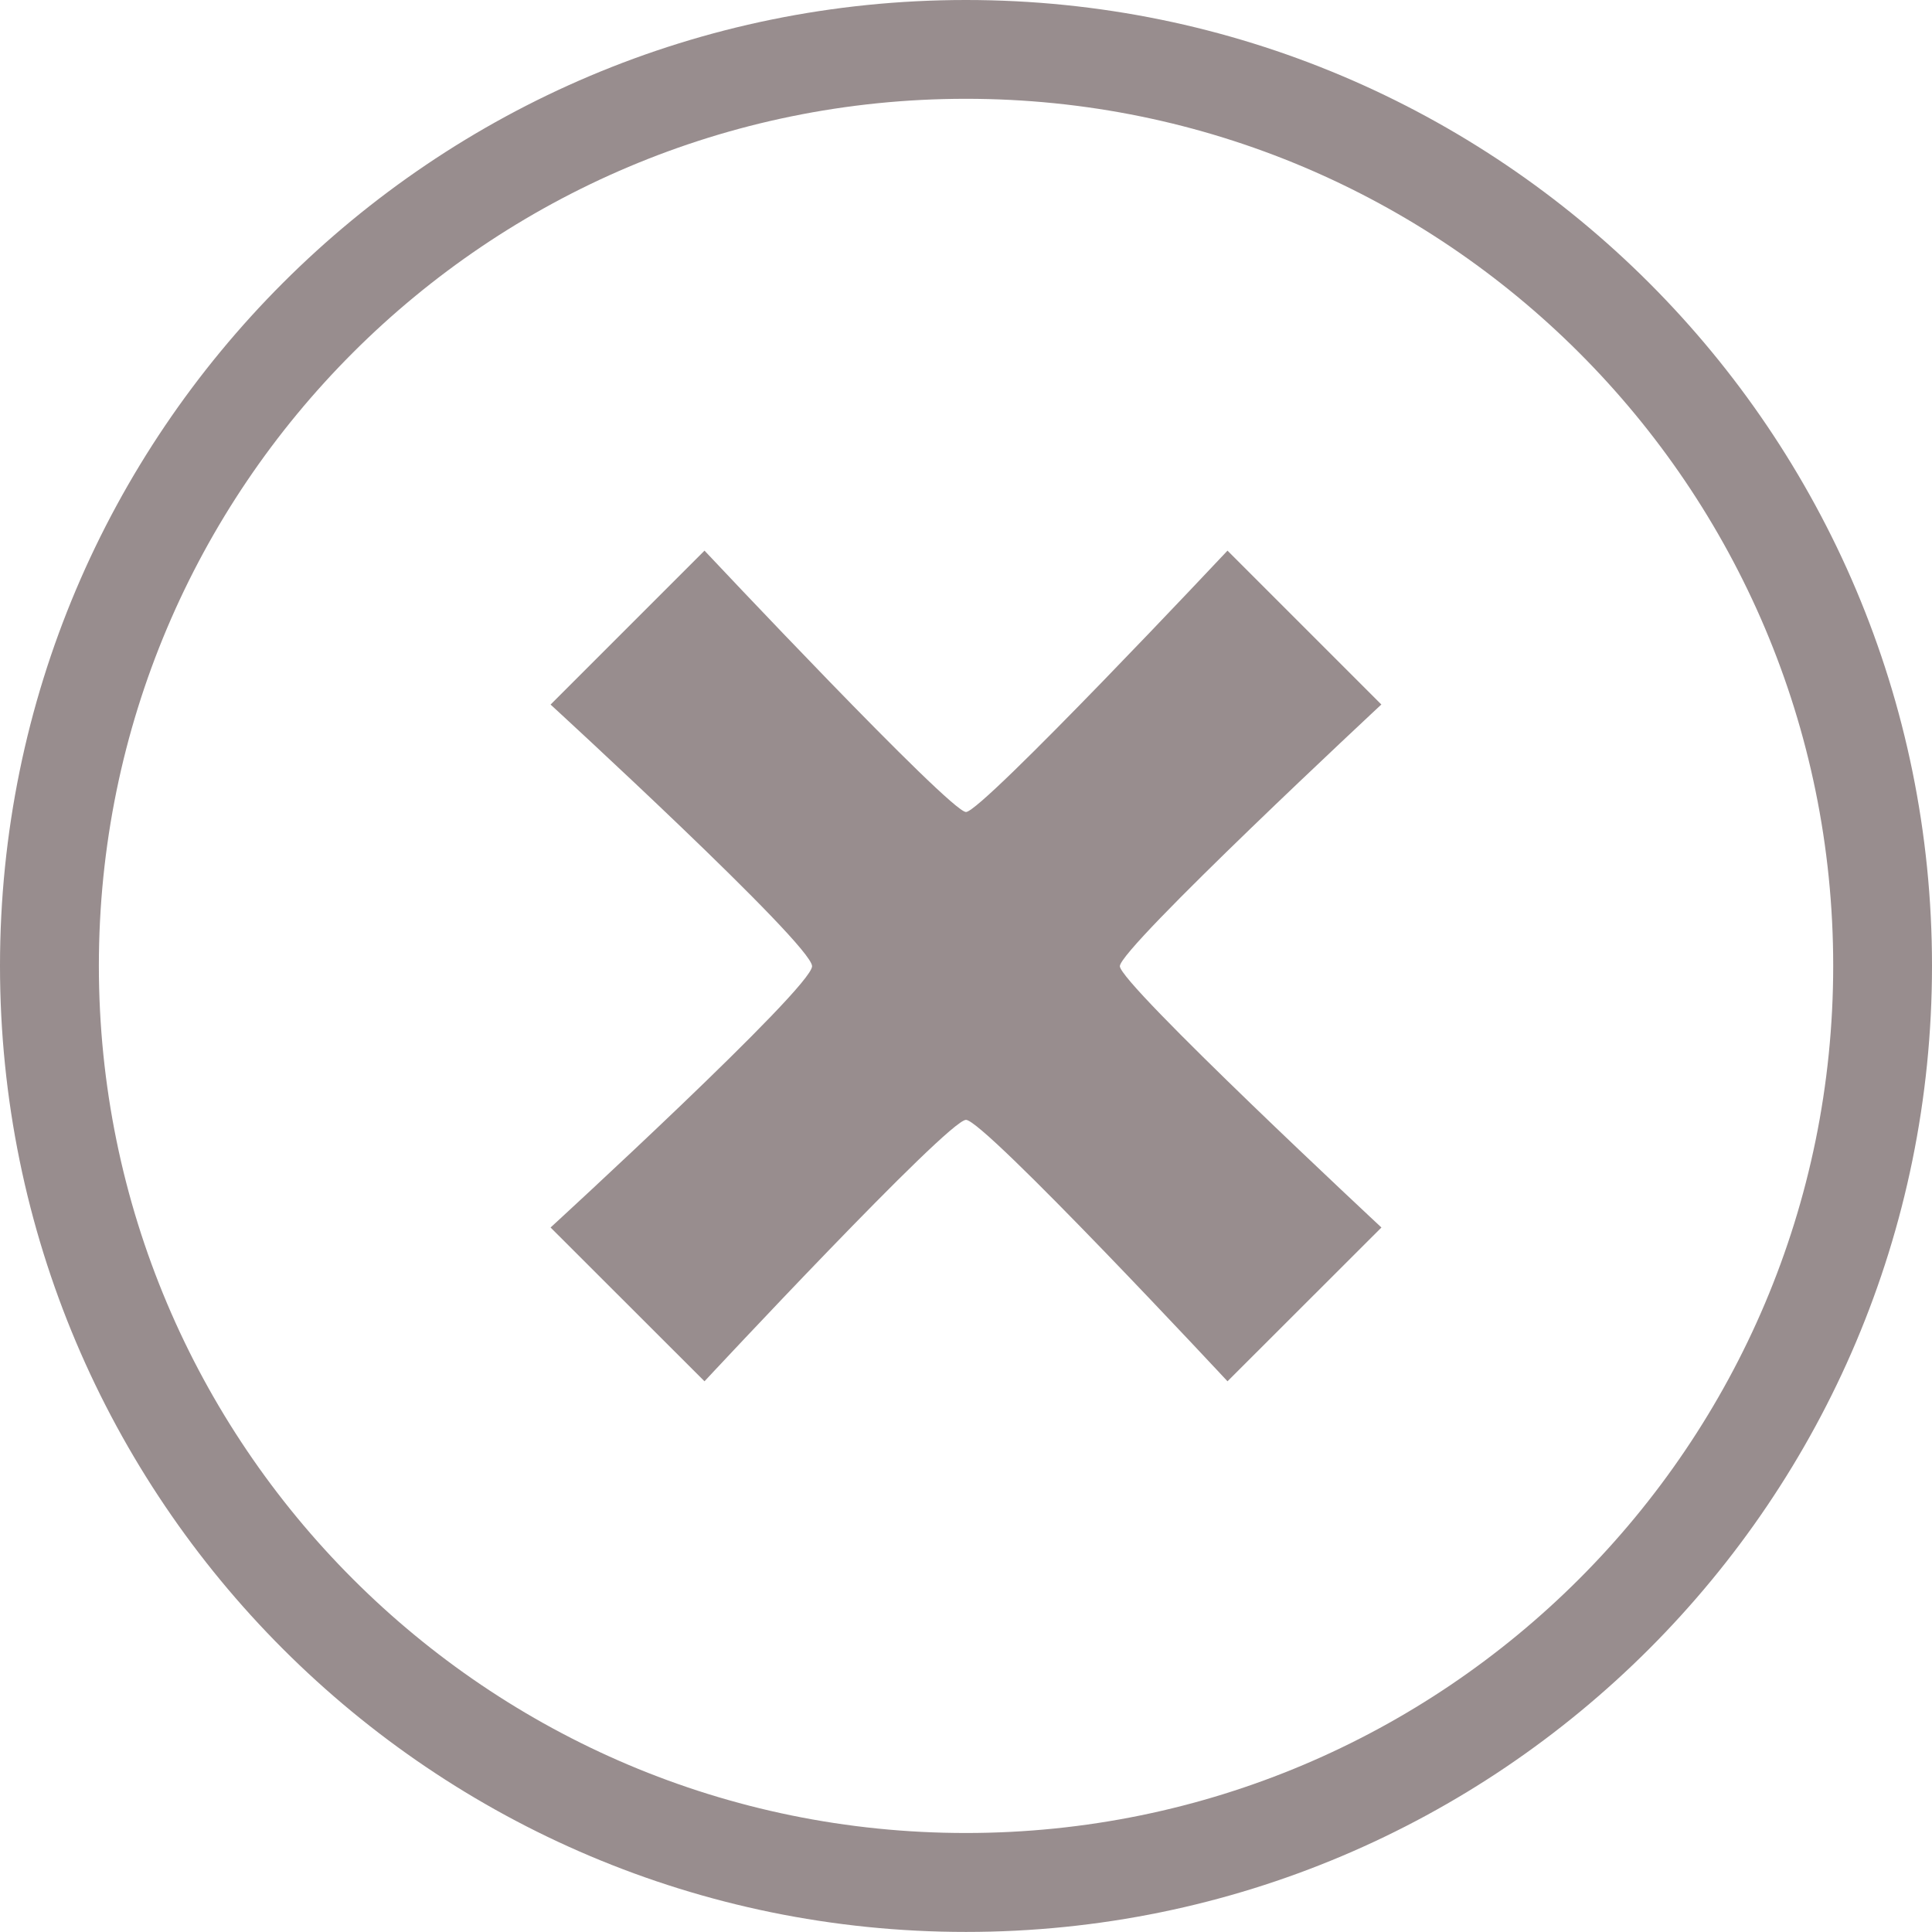 <?xml version="1.0" encoding="iso-8859-1"?>
<!-- Generator: Adobe Illustrator 18.1.1, SVG Export Plug-In . SVG Version: 6.00 Build 0)  -->
<svg version="1.1" id="Capa_1" xmlns="http://www.w3.org/2000/svg" xmlns:xlink="http://www.w3.org/1999/xlink" x="0px" y="0px"
	 viewBox="0 0 27.964 27.964" style="enable-background:new 0 0 27.964 27.964;" xml:space="preserve">
<g>
	<g id="c127_X">
		<path style="fill:#988D8E;" d="M13.981,0C6.261,0,0,6.259,0,13.979c0,7.724,6.261,13.984,13.981,13.984
			c7.725,0,13.983-6.261,13.983-13.984C27.965,6.259,21.706,0,13.981,0z M13.981,26.531c-6.93,0-12.55-5.62-12.55-12.553
			c0-6.93,5.62-12.548,12.55-12.548c6.931,0,12.553,5.618,12.553,12.548C26.534,20.911,20.912,26.531,13.981,26.531z"/>
		<path style="fill:#988D8E;" d="M19.994,10.197L17.767,7.97c0,0-3.553,3.783-3.785,3.783c-0.231,0-3.785-3.783-3.785-3.783
			l-2.228,2.228c0,0,3.785,3.472,3.785,3.787c0,0.312-3.785,3.782-3.785,3.782l2.228,2.226c0,0,3.525-3.784,3.785-3.784
			c0.262,0,3.785,3.784,3.785,3.784l2.228-2.226c0,0-3.786-3.528-3.786-3.782C16.208,13.722,19.994,10.197,19.994,10.197z"/>
	</g>
</g>
<g>
</g>
<g>
</g>
<g>
</g>
<g>
</g>
<g>
</g>
<g>
</g>
<g>
</g>
<g>
</g>
<g>
</g>
<g>
</g>
<g>
</g>
<g>
</g>
<g>
</g>
<g>
</g>
<g>
</g>
</svg>
